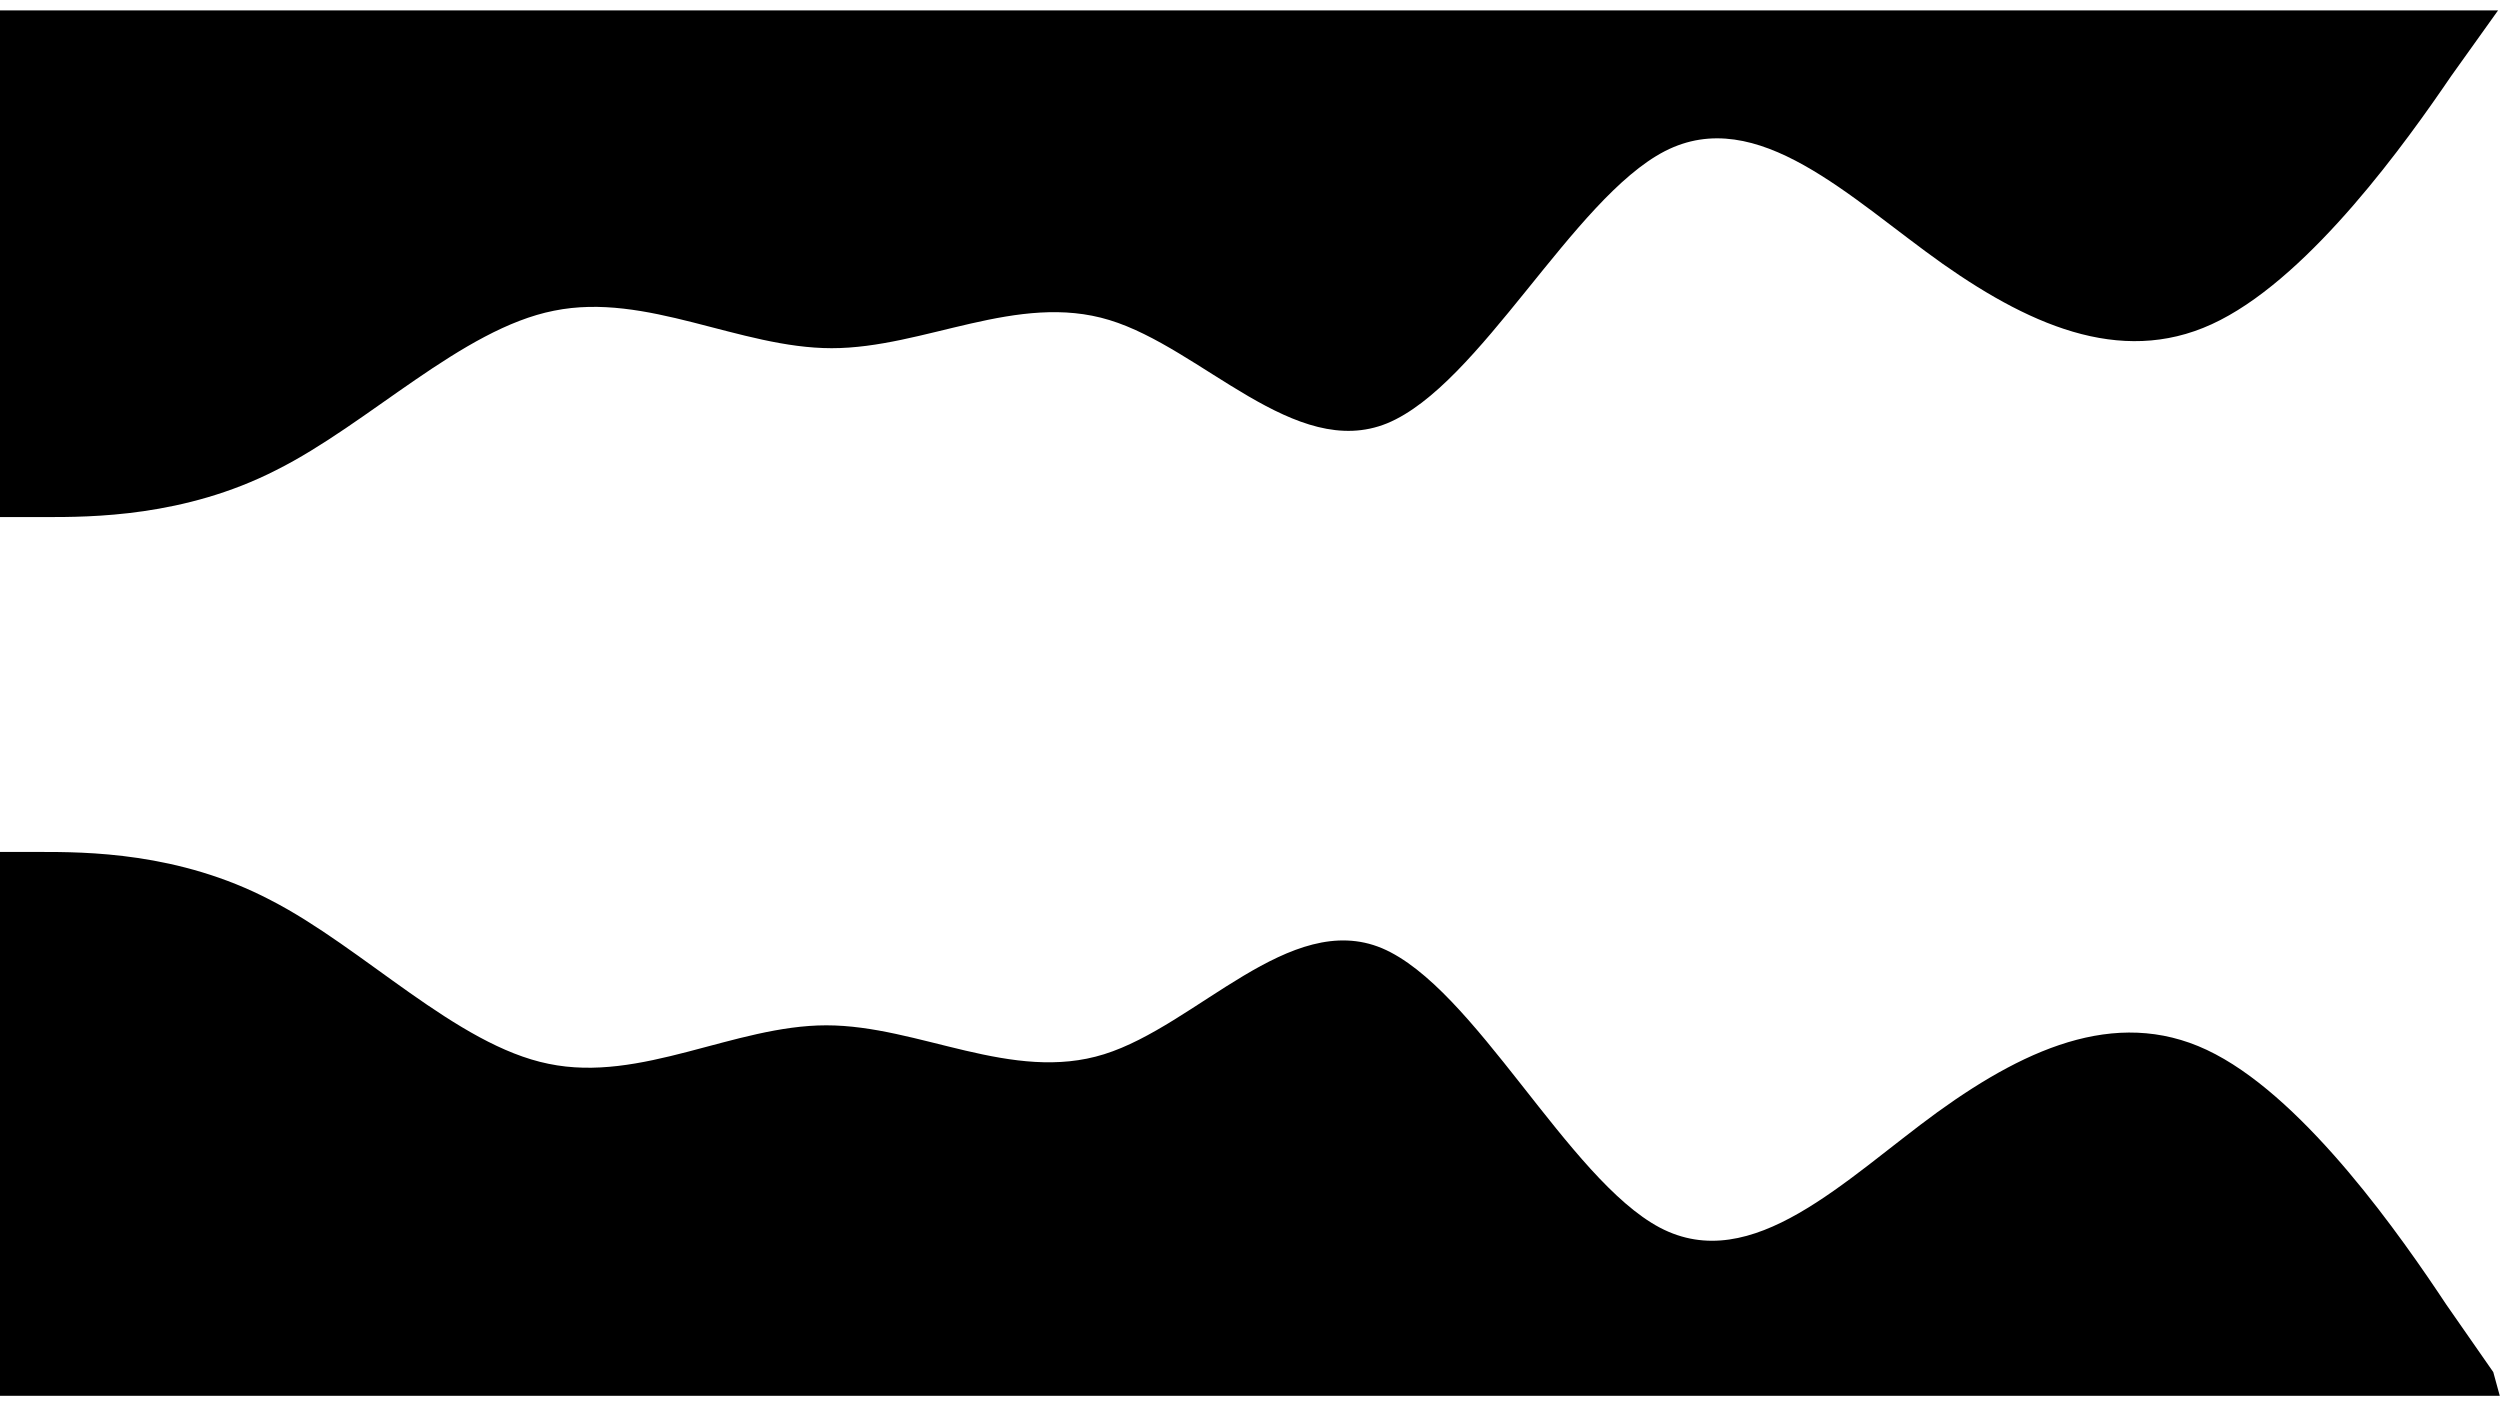 <!-- Unite -->
<svg xmlns="http://www.w3.org/2000/svg" width="1440" height="811"><path d="M -0.876 6 L 1438.875 6 L 1411.88 43.797 C 1385.884 82 1332.194 156.987 1278.903 184.347 C 1225.912 211.707 1172.221 189.413 1118.93 151.92 C 1065.94 114.427 1012.249 59.707 958.958 87.067 C 905.967 114.427 852.277 221.84 798.986 243.829 C 745.995 265.413 692.304 200.56 639.013 184.347 C 586.023 168.133 532.332 200.56 479.041 200.56 C 426.05 200.56 372.359 168.133 319.069 178.976 C 266.078 189.413 212.387 244.133 159.096 270.784 C 106.105 297.84 52.415 297.84 25.819 297.84 L -0.876 297.84 Z M -7.125 490.718 L 22.58 490.718 C 49.185 490.718 102.894 490.718 155.903 518.494 C 209.213 545.853 262.922 602.029 315.931 612.744 C 369.24 623.875 422.95 590.586 475.959 590.586 C 529.268 590.586 582.978 623.875 635.987 607.23 C 689.296 590.586 743.005 524.007 796.015 546.165 C 849.324 568.74 903.033 679.01 956.042 707.097 C 1009.352 735.185 1063.061 679.01 1116.07 640.519 C 1169.379 602.029 1223.089 579.142 1276.098 607.23 C 1329.407 635.318 1383.117 712.299 1409.121 751.517 L 1436.126 790.32 L 1439.875 804 L -6.875 804 Z" fill="hsl(0, 0%, 100%)"></path></svg>